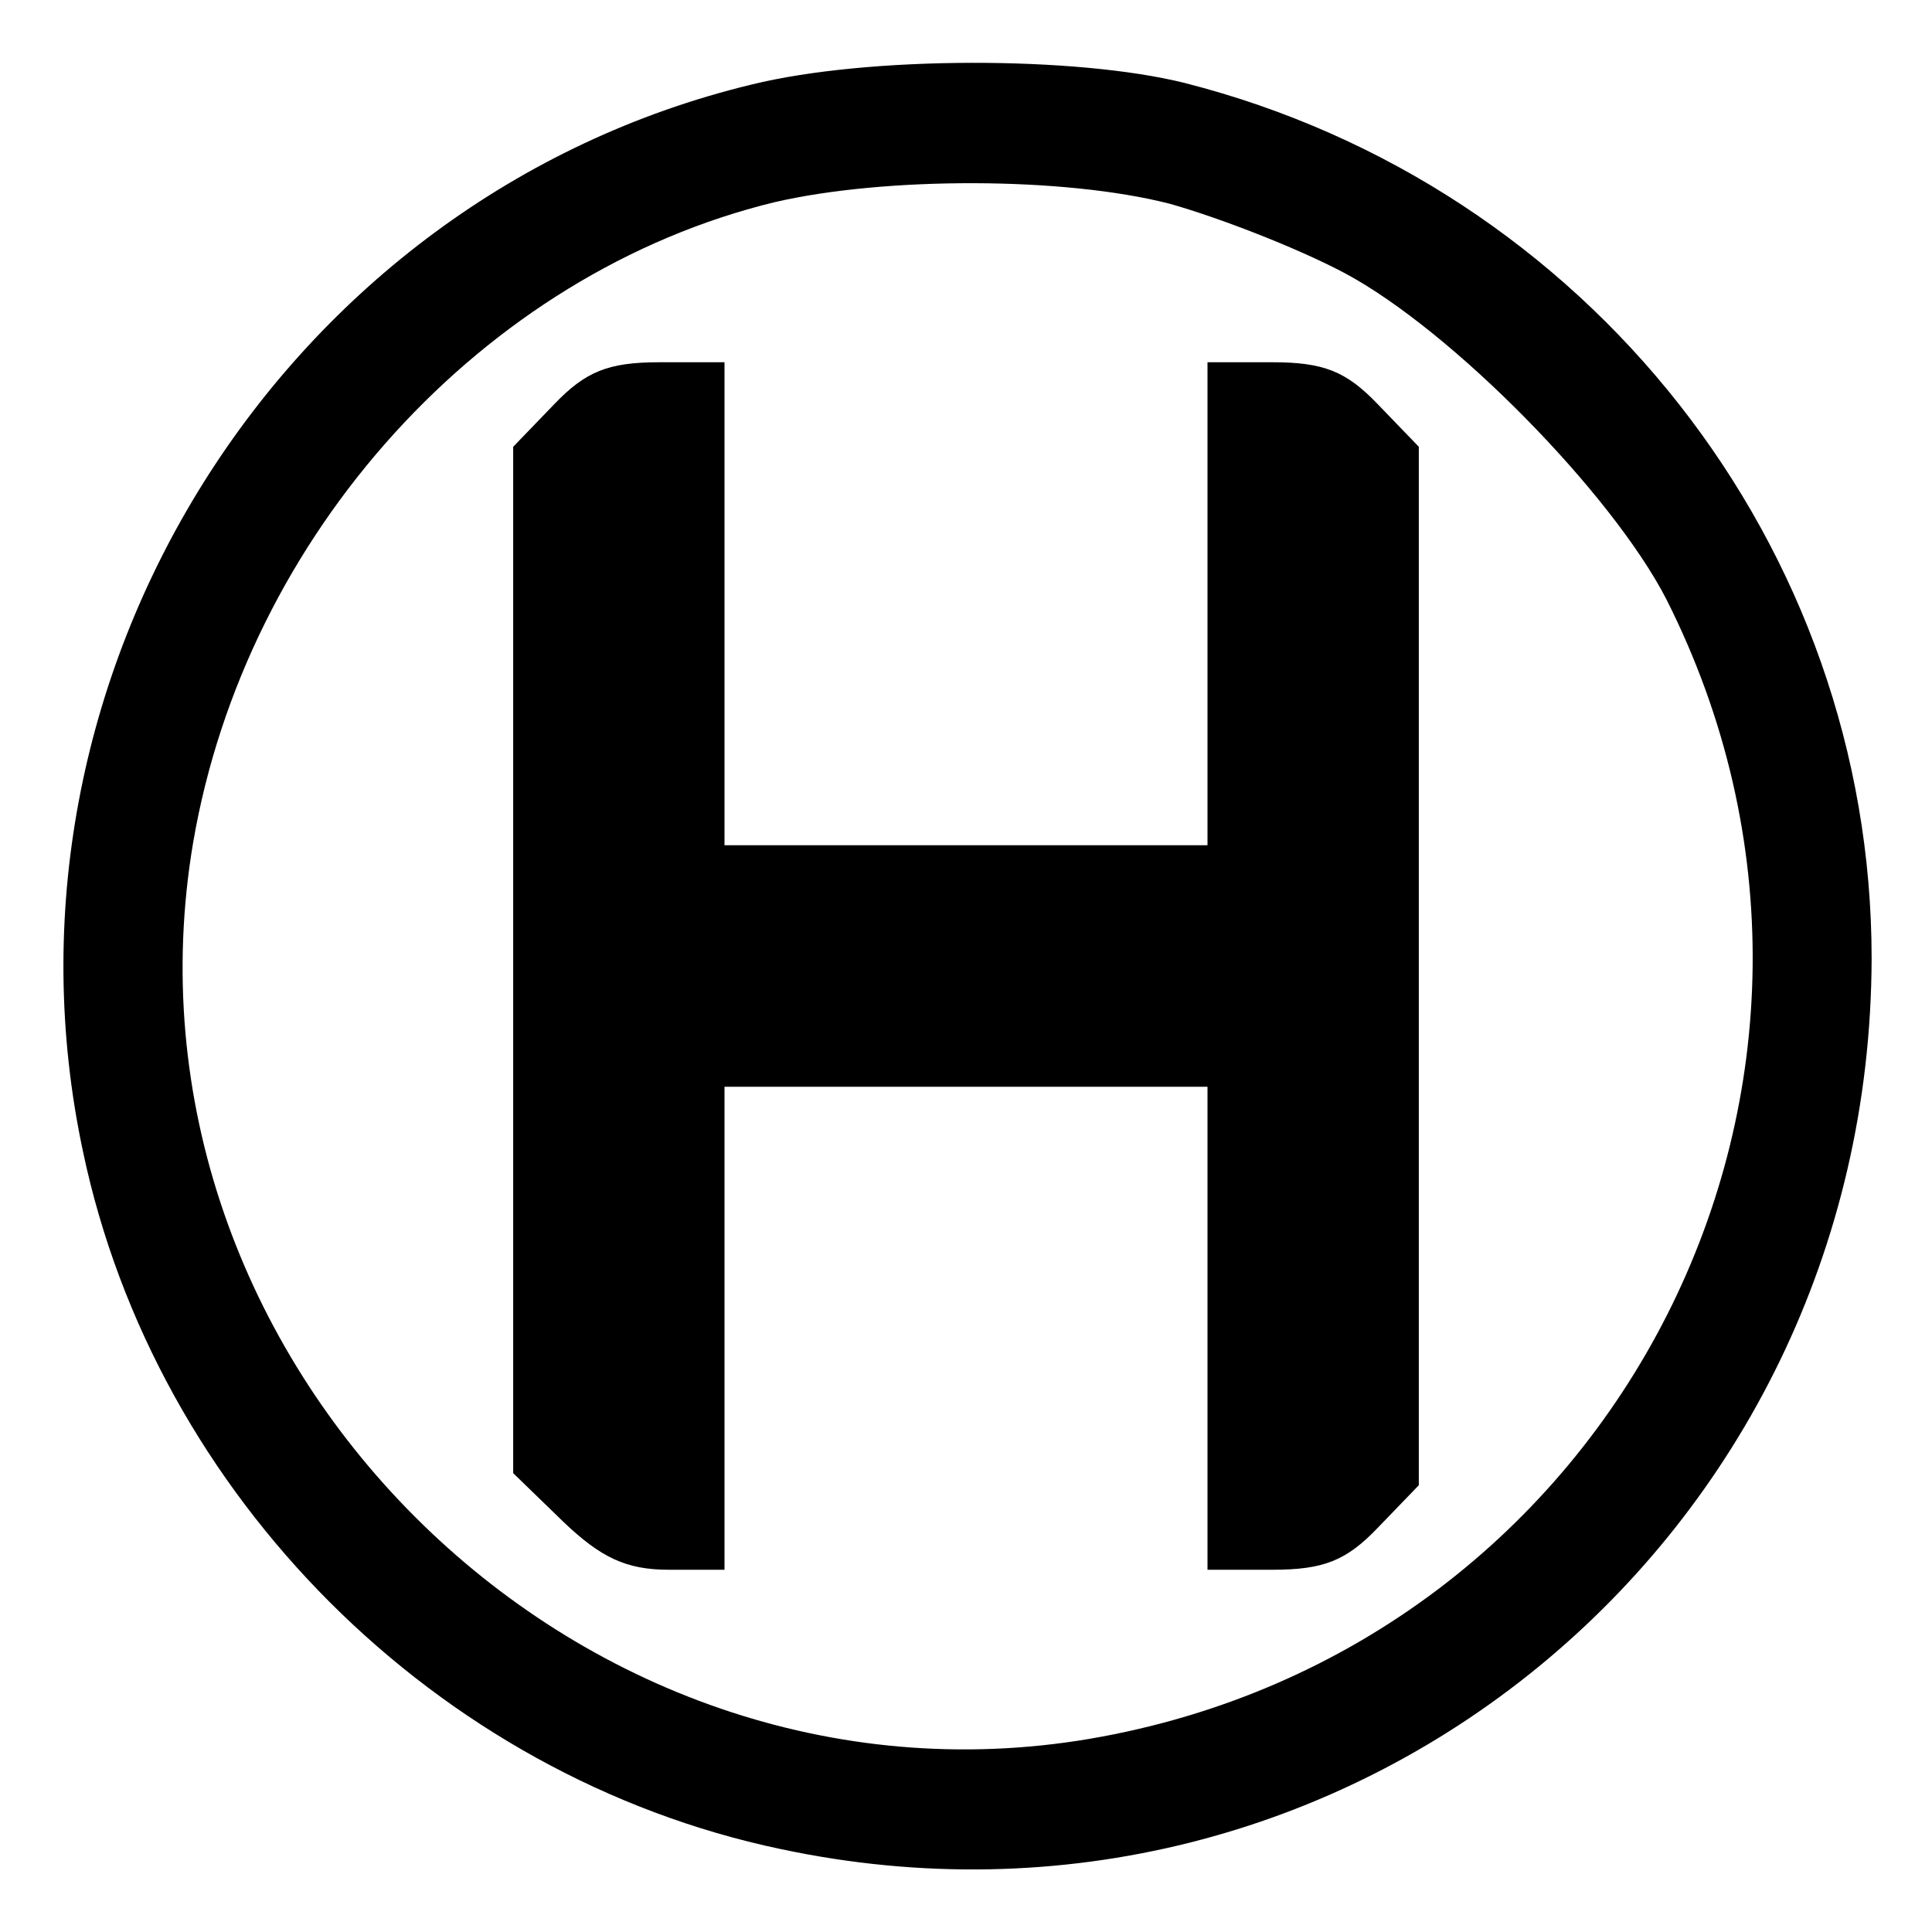 <?xml version="1.0" standalone="no"?>
<!DOCTYPE svg PUBLIC "-//W3C//DTD SVG 20010904//EN"
 "http://www.w3.org/TR/2001/REC-SVG-20010904/DTD/svg10.dtd">
<svg version="1.0" xmlns="http://www.w3.org/2000/svg"
 width="128pt" height="128pt" viewBox="0 0 128 128"
 preserveAspectRatio="xMidYMid meet">
<g transform="translate(0,128) scale(0.1,-0.1)"
fill="#000000" stroke="none">
<path d="M498 1224 c-311 -75 -510 -393 -443 -707 48 -228 234 -414 462 -462
375 -80 722 204 723 590 0 273 -188 512 -455 580 -72 18 -210 18 -287 -1z
m277 -79 c32 -9 84 -29 116 -46 71 -38 177 -146 213 -216 160 -317 -31 -695
-382 -755 -342 -58 -652 252 -594 594 35 204 192 377 385 424 73 17 192 17
262 -1z"/>
<path d="M367 1012 l-27 -28 0 -340 0 -340 33 -32 c25 -24 42 -32 70 -32 l37
0 0 160 0 160 160 0 160 0 0 -160 0 -160 43 0 c34 0 49 6 70 28 l27 28 0 344
0 344 -27 28 c-21 22 -36 28 -70 28 l-43 0 0 -160 0 -160 -160 0 -160 0 0 160
0 160 -43 0 c-34 0 -49 -6 -70 -28z"/>
</g>
</svg>
